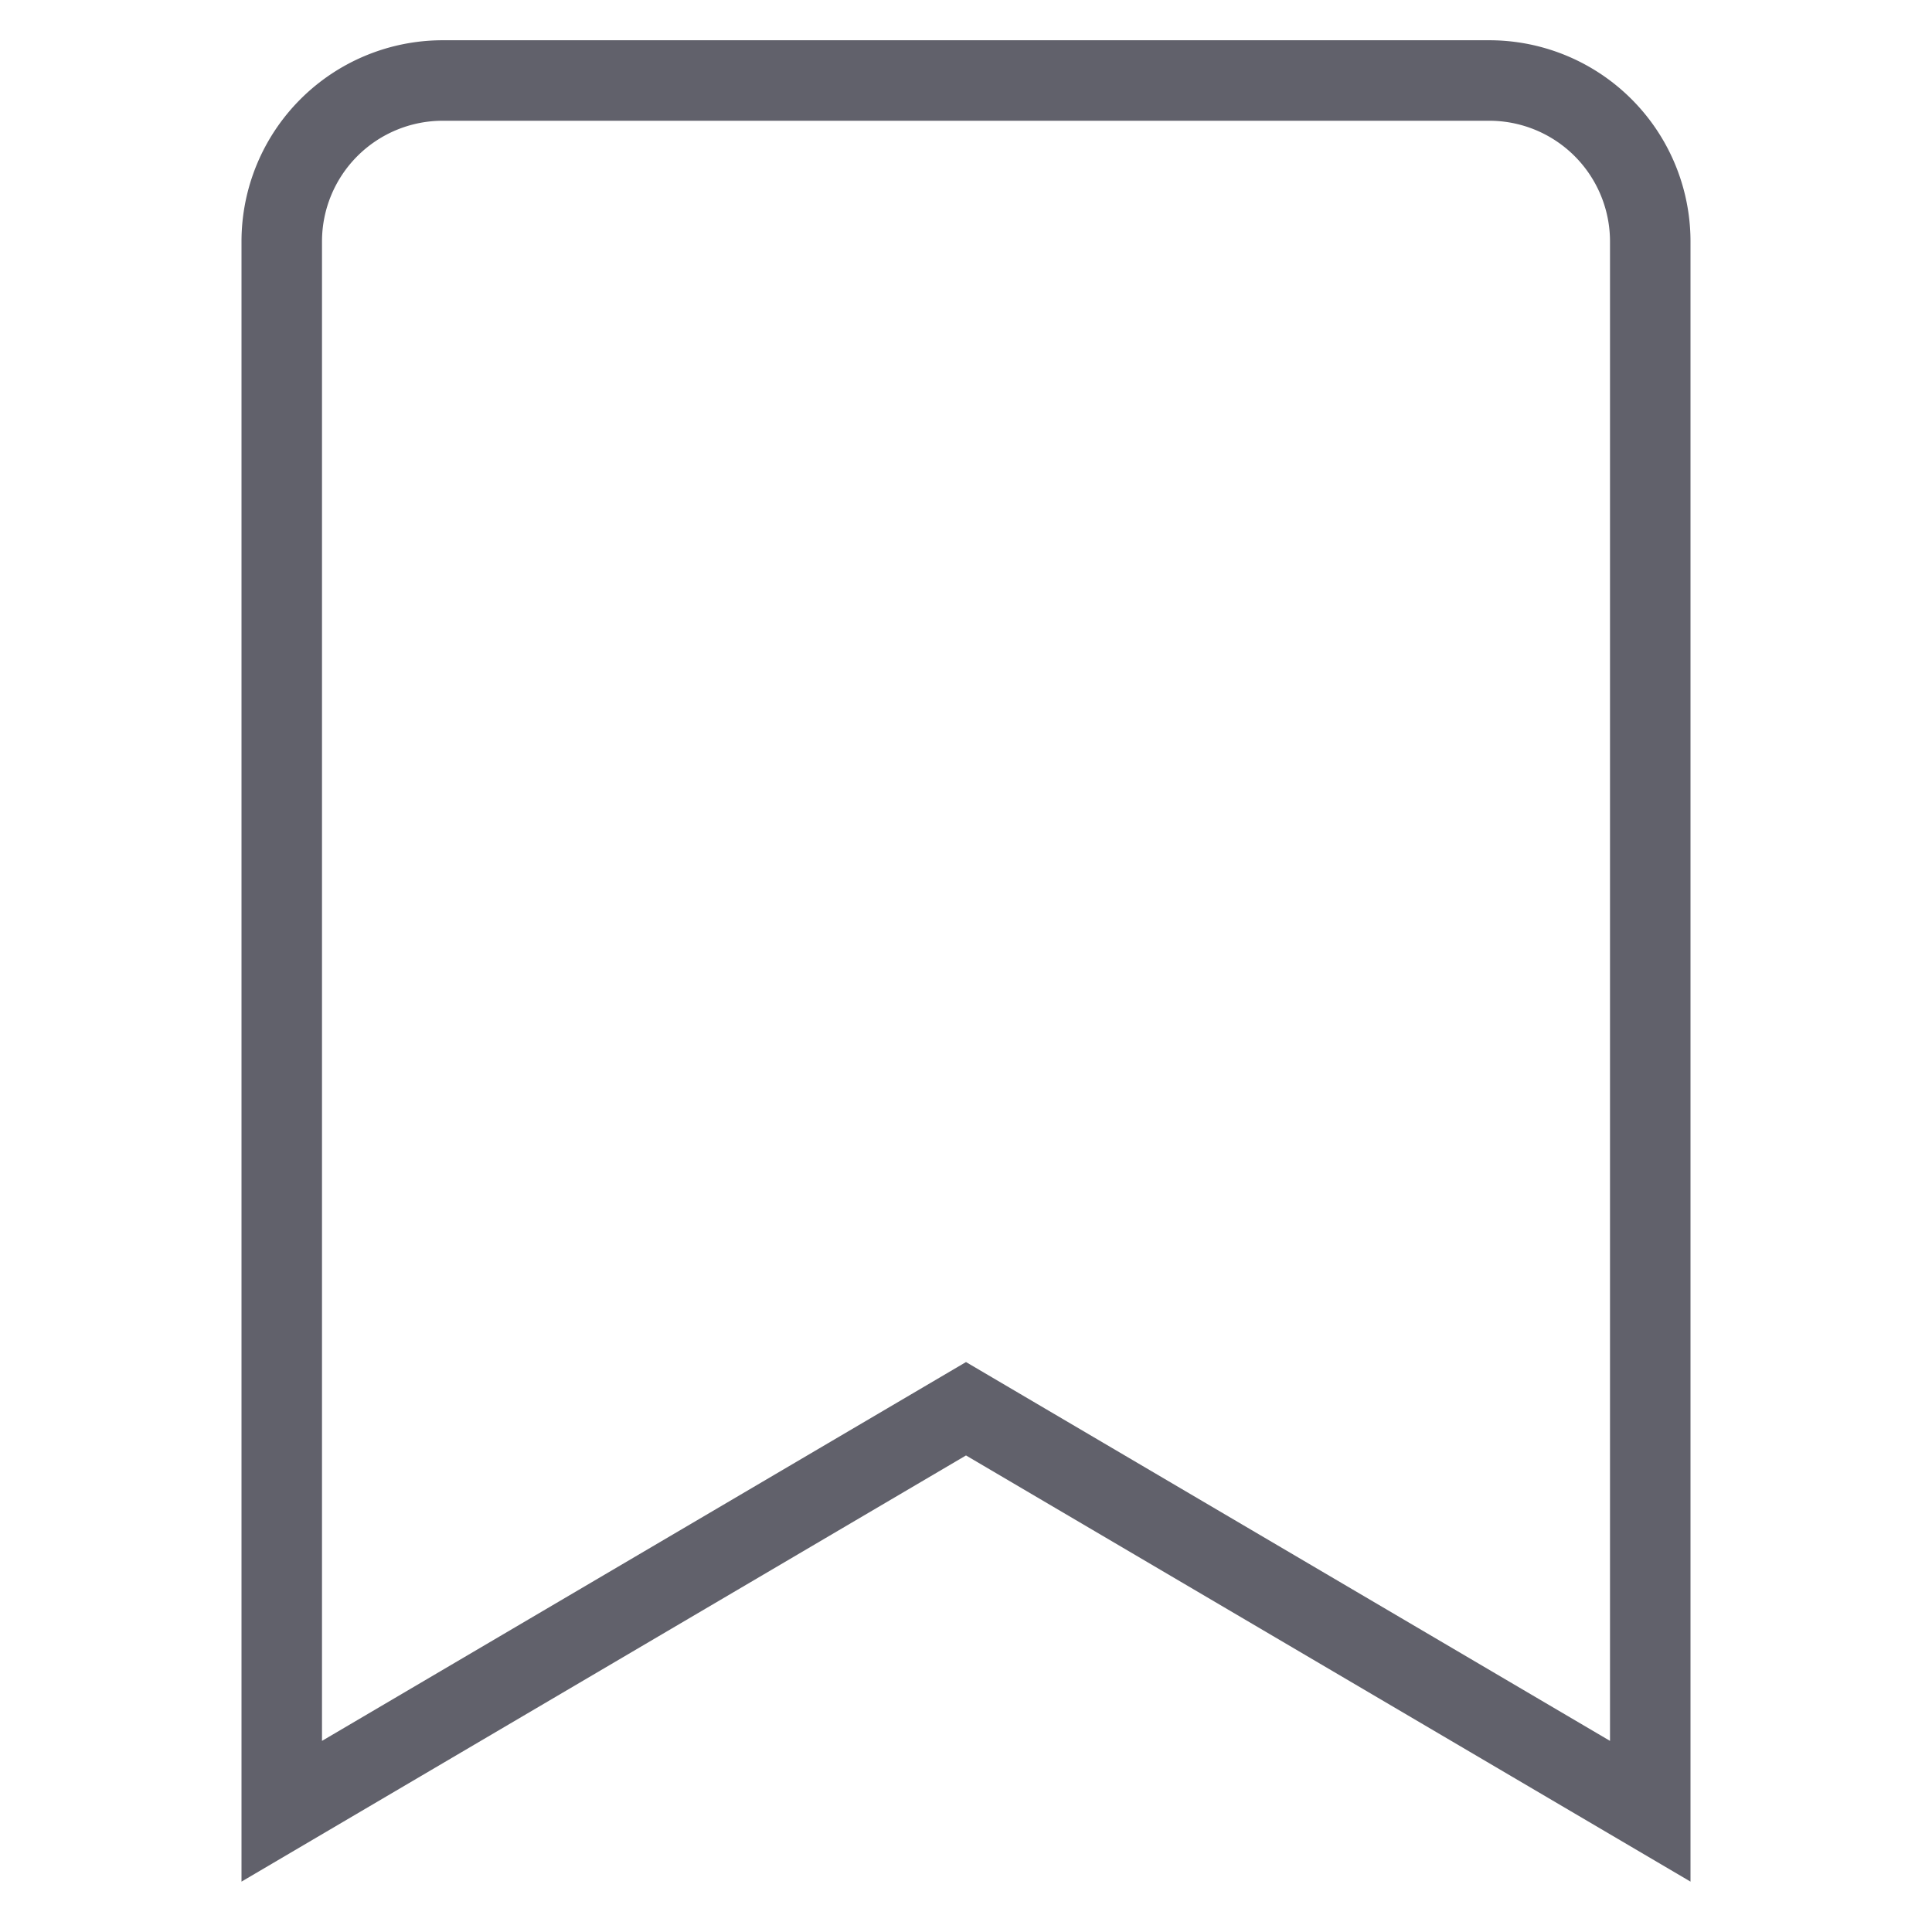 <svg xmlns="http://www.w3.org/2000/svg" height="48" width="48" viewBox="0 0 48 48"><path d="M41,45,24,35,7,45V6a4,4,0,0,1,4-4H37a4,4,0,0,1,4,4Z" fill="none" stroke="#61616b" stroke-width="2"></path></svg>